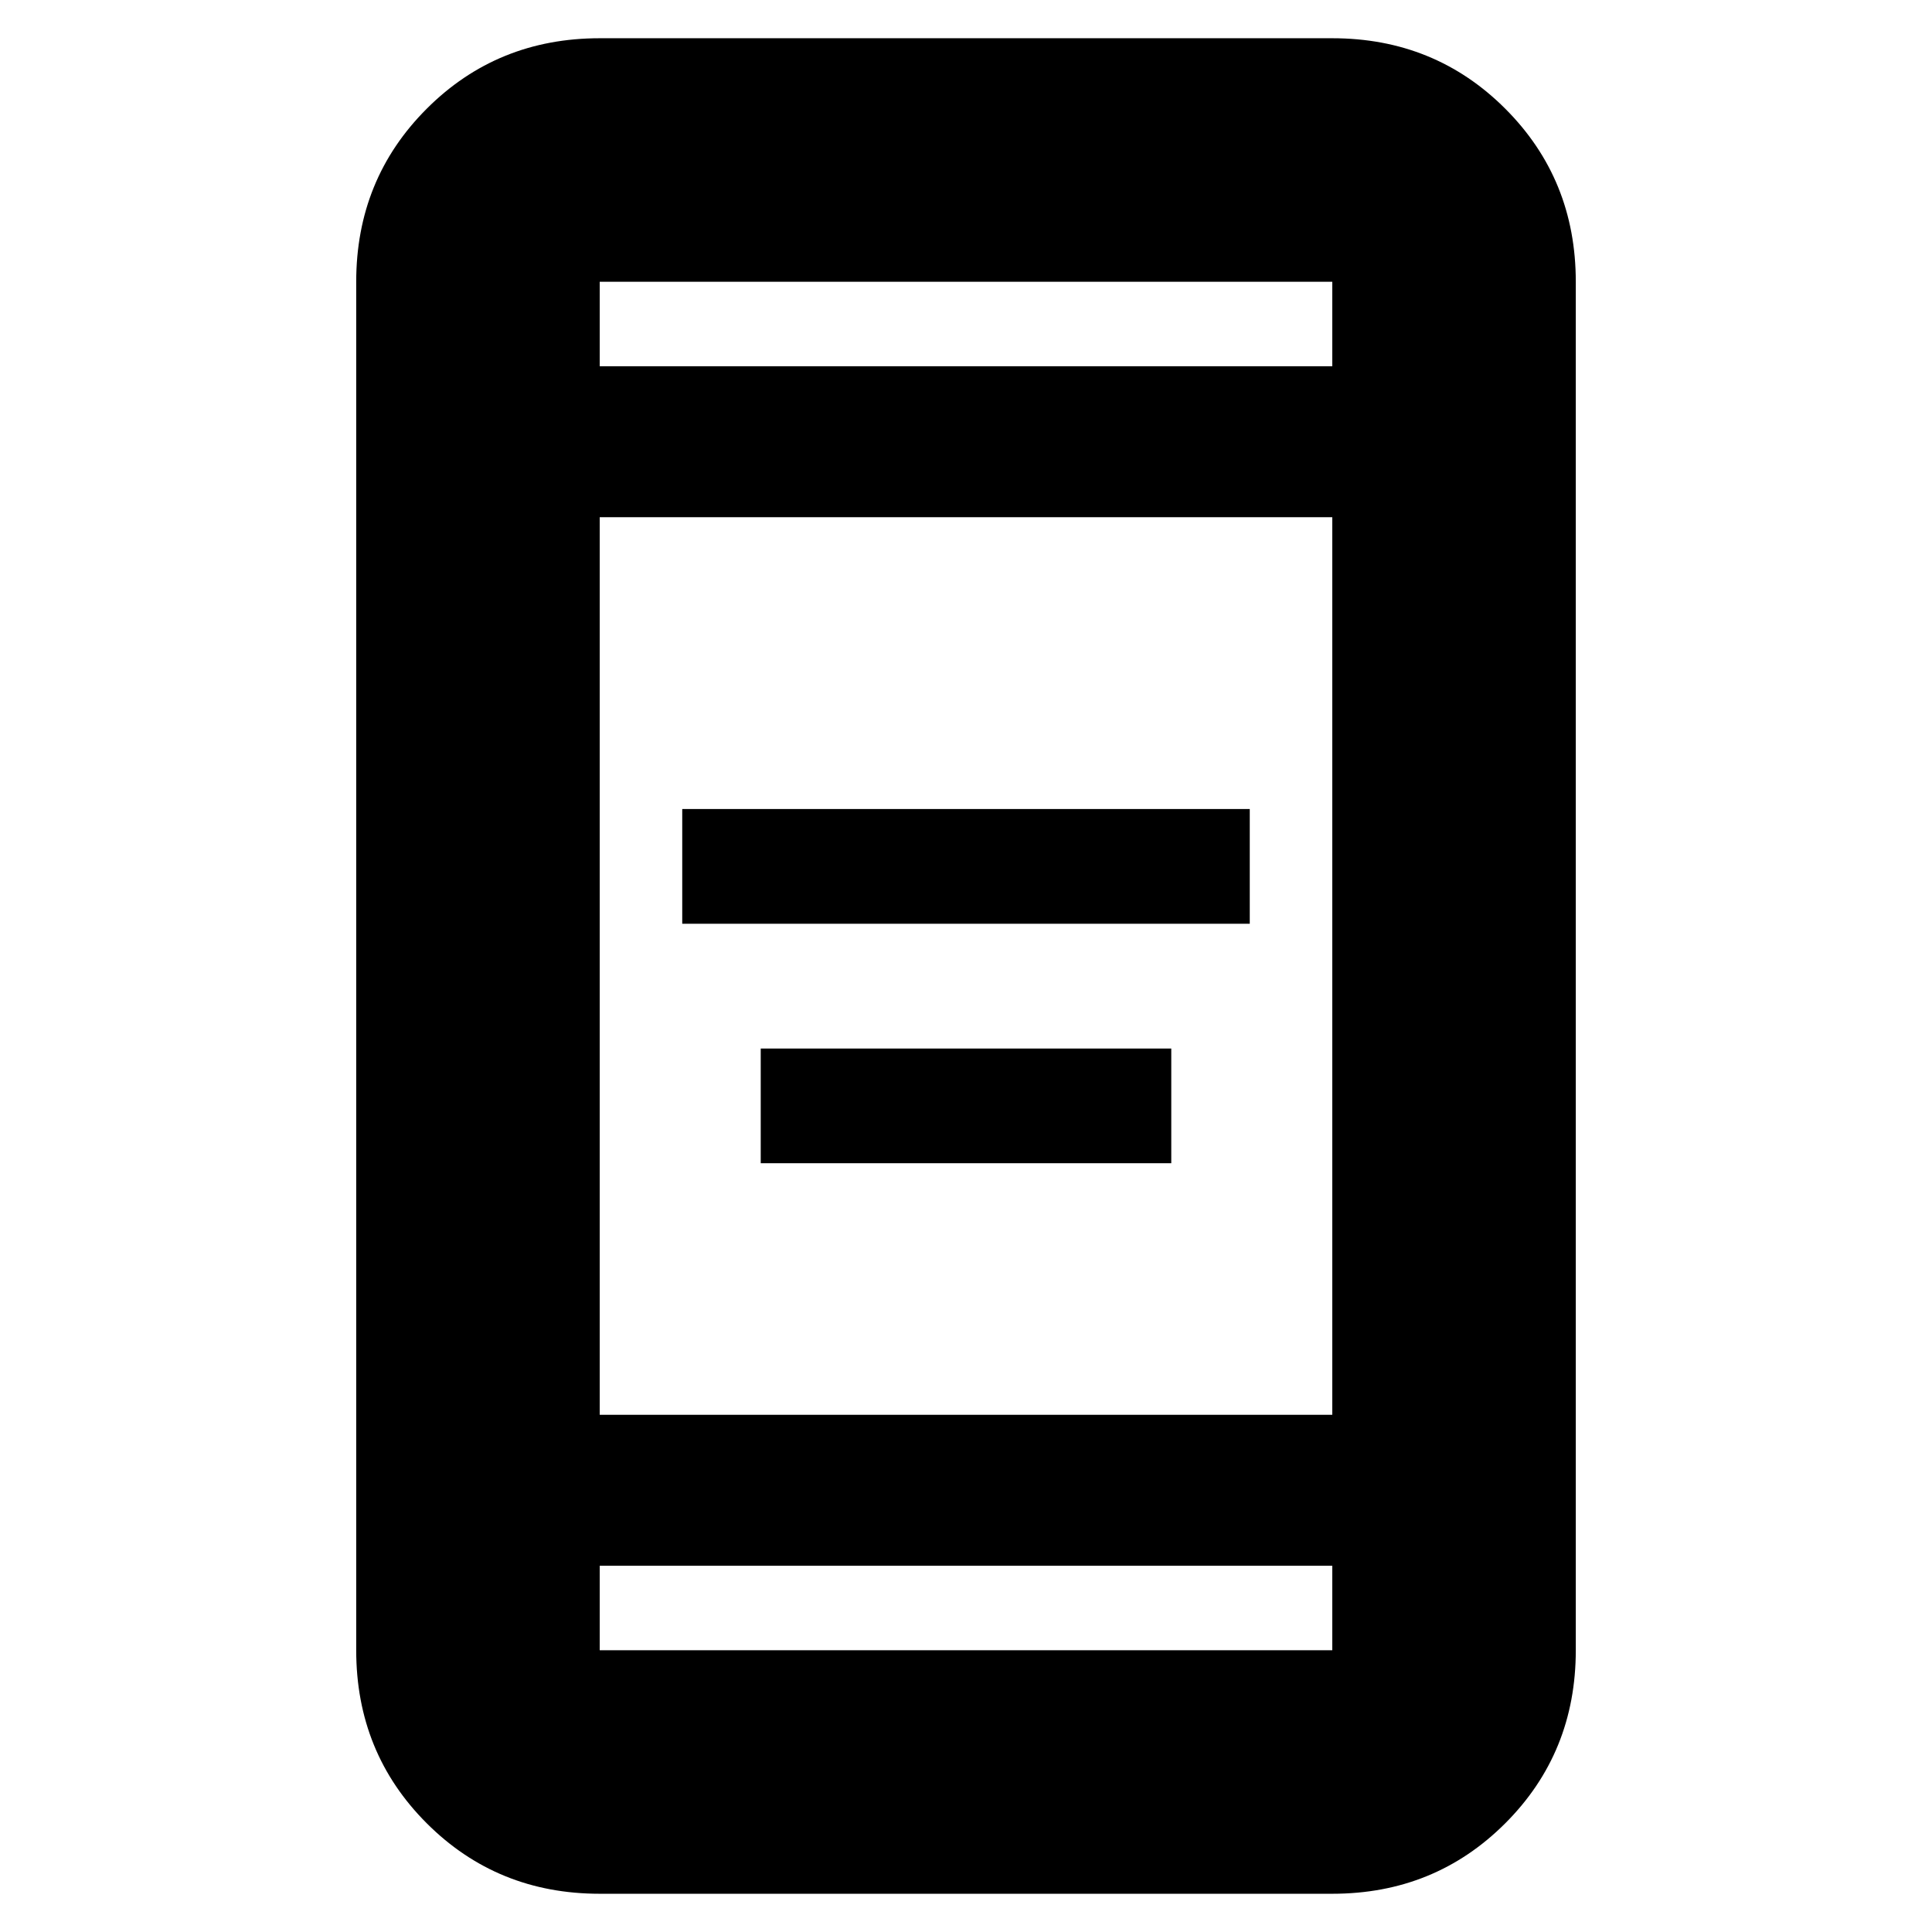 <svg xmlns="http://www.w3.org/2000/svg" height="24" viewBox="0 -960 960 960" width="24"><path d="M378-382v-57h204v57H378Zm-39-119v-57h282v57H339ZM298-19q-50.94 0-85.97-35.03T177-140v-680q0-50.94 35.03-85.97T298-941h364q50.94 0 85.97 35.03T783-820v680q0 50.94-35.03 85.97T662-19H298Zm0-163v42h364v-42H298Zm0-75h364v-446H298v446Zm0-521h364v-42H298v42Zm0 0v-42 42Zm0 596v42-42Z"/></svg>
